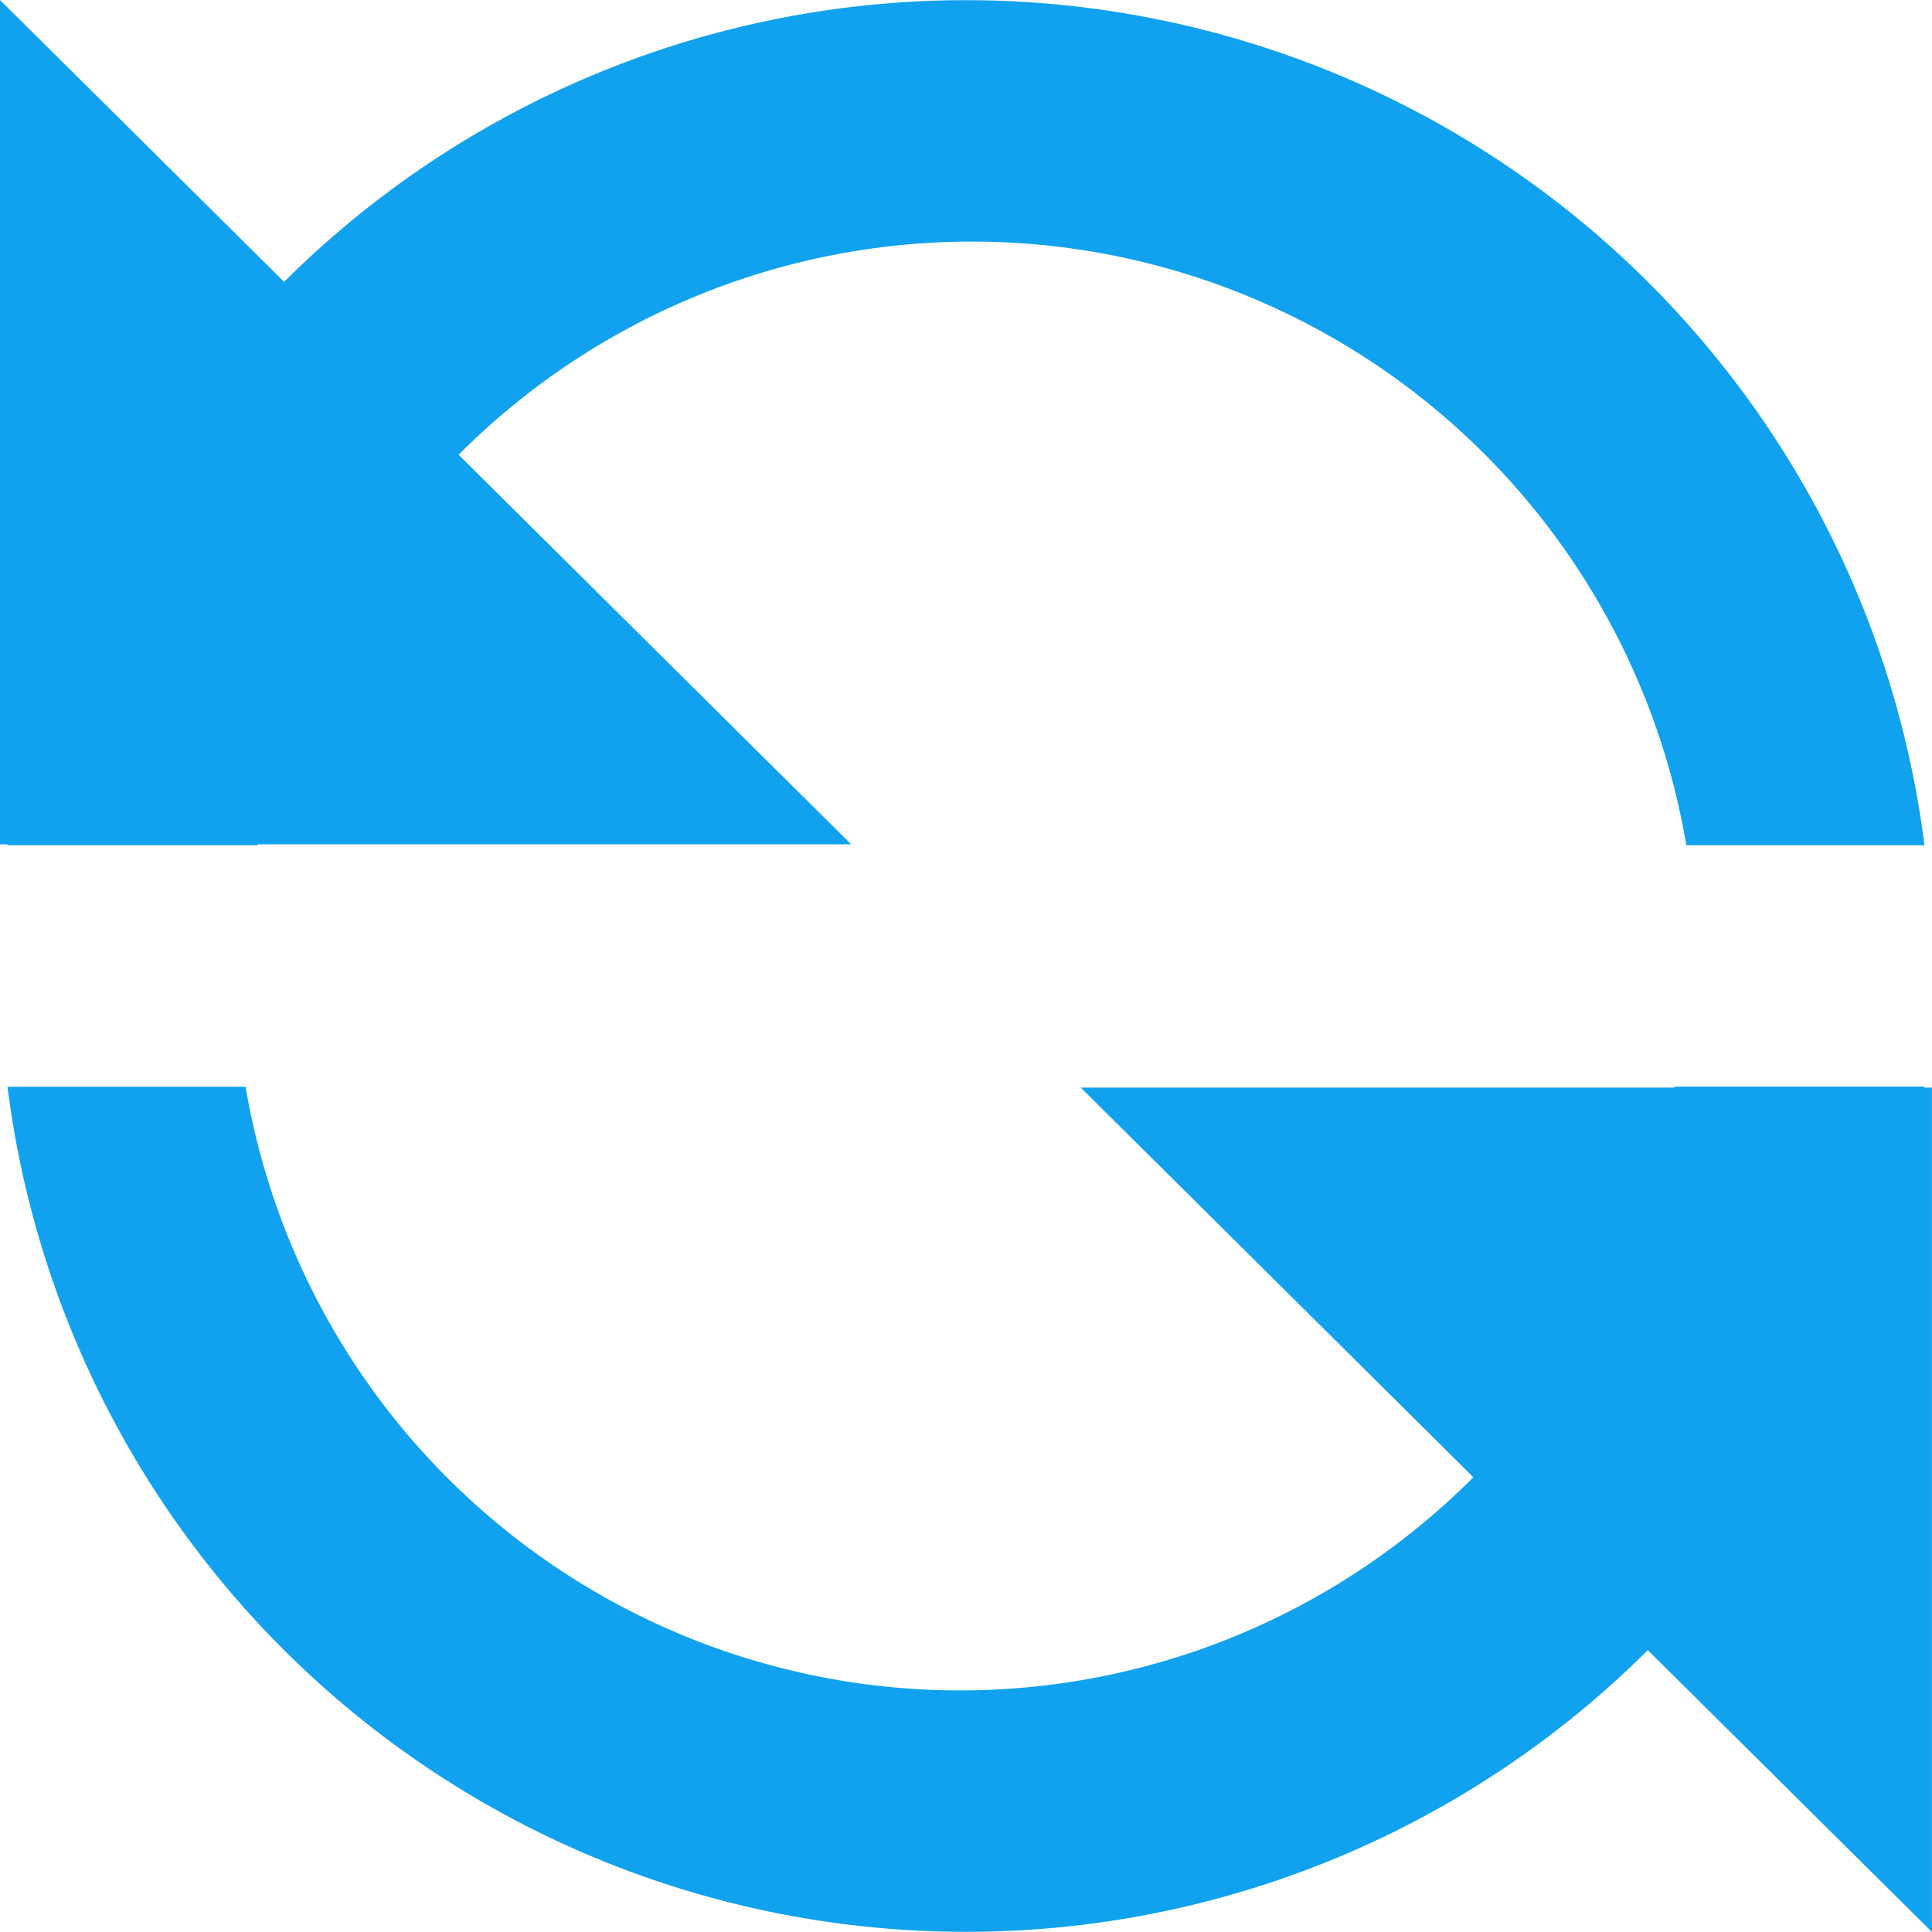 <svg t="1687923319803" class="icon" viewBox="0 0 1024 1024" version="1.1" xmlns="http://www.w3.org/2000/svg" p-id="8867" width="16" height="16"><path d="M150.587 149.388A512.047 512.047 0 0 1 1019.998 448.002h-126.204A384.051 384.051 0 0 0 243.064 241.033l208.057 206.457H136.571L136.507 448.002H3.968v-0.512H0V0.017l150.587 149.371z m722.792 725.224A512.047 512.047 0 0 1 3.968 575.998h126.204a384.051 384.051 0 0 0 650.73 206.969L572.845 576.446h314.55l0.064-0.512h132.54v0.512H1023.966V1023.983l-150.587-149.371z" fill="#10a2ee" p-id="8868"></path></svg>
